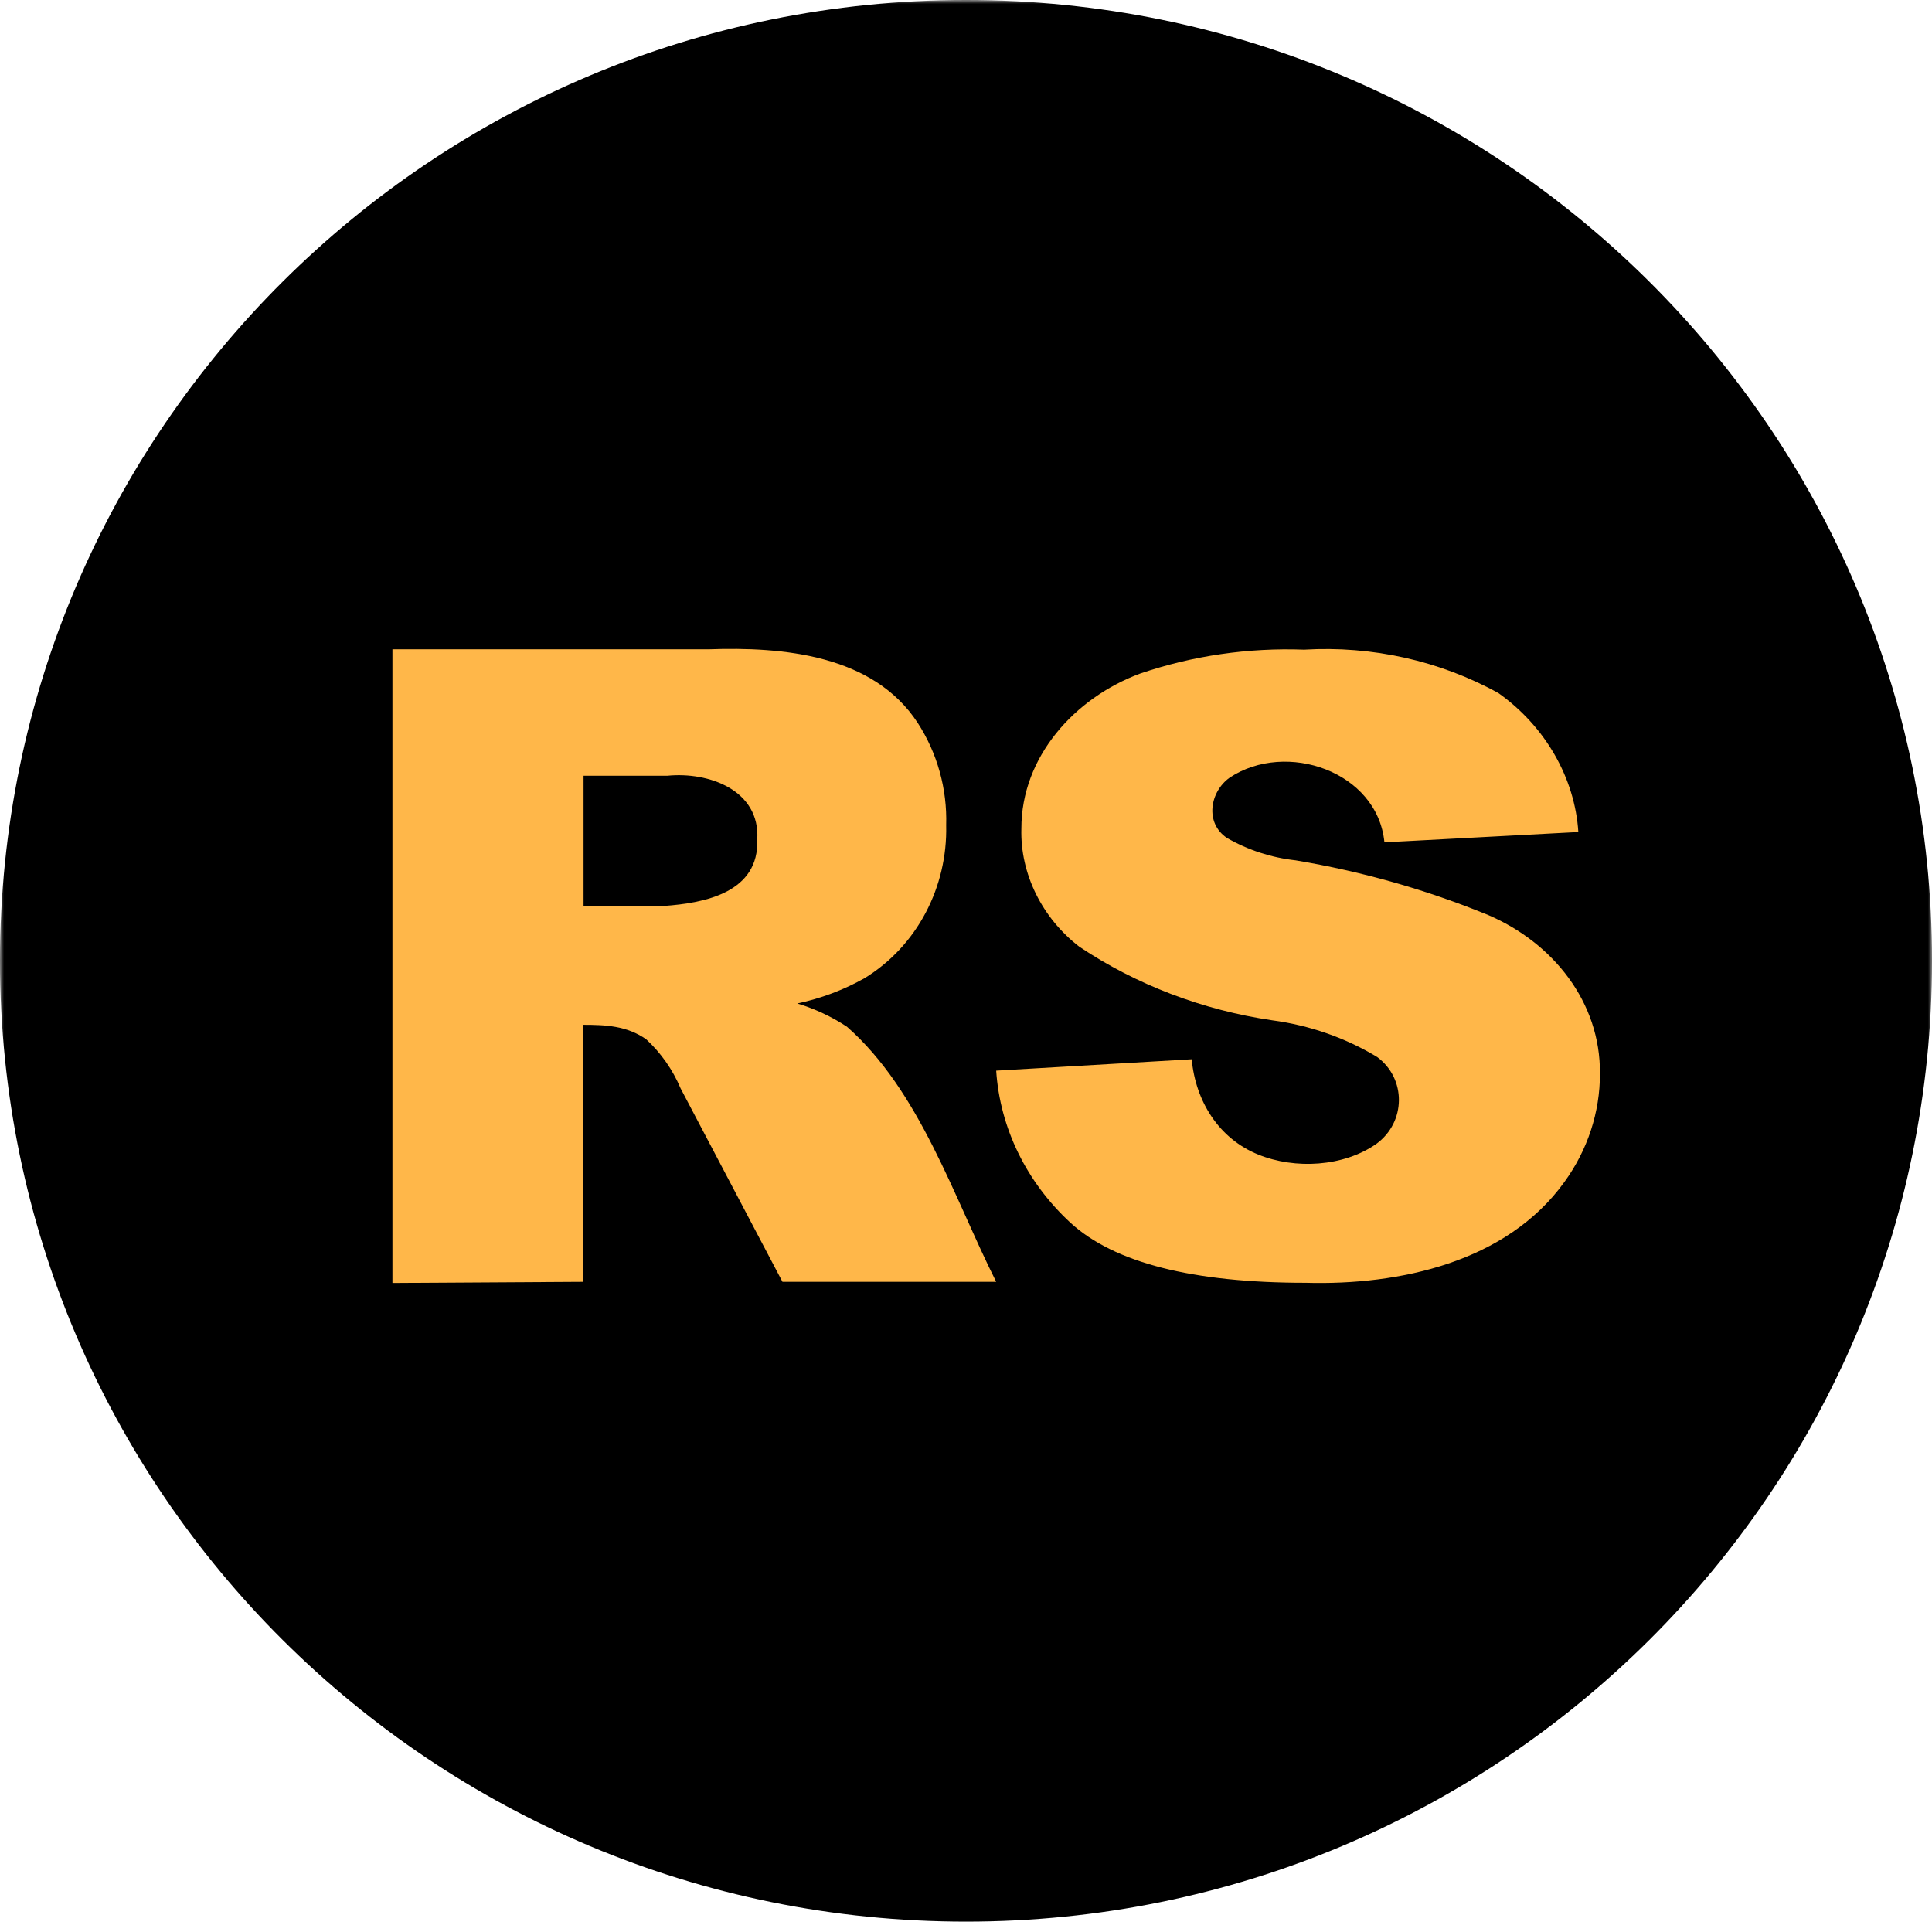 <svg width="240" height="240" viewBox="0 0 240 240" fill="none" xmlns="http://www.w3.org/2000/svg">
<mask id="mask0_754_548" style="mask-type:luminance" maskUnits="userSpaceOnUse" x="0" y="0" width="240" height="240">
<path d="M240 0H0V240H240V0Z" fill="white"/>
</mask>
<g mask="url(#mask0_754_548)">
<path d="M120 238.71C186.274 238.71 240 185.273 240 119.355C240 53.437 186.274 0 120 0C53.726 0 0 53.437 0 119.355C0 185.273 53.726 238.71 120 238.71Z" fill="black"/>
<path fill-rule="evenodd" clip-rule="evenodd" d="M48.75 80.661V159.375L72.4 159.233V127.303C75.213 127.303 77.856 127.416 80.268 129.1C82.105 130.794 83.564 132.876 84.547 135.202L97.201 159.233H123.75C118.484 148.753 114.265 135.498 105.207 127.539C103.296 126.281 101.22 125.309 99.041 124.654C101.952 124.042 104.759 122.99 107.37 121.531C113.946 117.516 117.718 110.178 117.538 102.515C117.674 97.998 116.436 93.55 113.995 89.79C108.471 81.331 97.251 80.33 87.999 80.661H48.75ZM82.477 112.543H72.492V96.366H82.891C88.053 95.848 94.43 98.158 94.072 104.265C94.312 110.858 87.618 112.173 82.477 112.543Z" fill="#FFB749"/>
<path d="M148.038 131.584L123.75 133C124.223 140.127 127.508 146.85 132.989 151.908C138.419 156.871 148.153 159.353 162.193 159.353C173.836 159.684 187.147 156.805 194.329 146.838C197.223 142.85 198.762 138.16 198.749 133.365C198.831 124.443 192.877 117.111 184.892 113.68C177.237 110.537 169.199 108.253 160.951 106.875C157.915 106.538 154.998 105.586 152.409 104.089C149.64 102.224 150.293 98.352 152.756 96.599C159.782 91.953 171.112 95.829 171.978 104.637L196.067 103.358C195.639 96.63 191.942 90.204 186.134 86.094C178.87 82.083 170.45 80.203 161.995 80.705C155.06 80.448 148.139 81.457 141.631 83.673C133.531 86.672 126.859 93.99 126.879 102.947C126.724 108.516 129.434 114.033 134.081 117.608C141.17 122.339 149.372 125.468 158.021 126.743C162.687 127.364 167.148 128.923 171.084 131.31C174.704 133.991 174.678 139.376 170.985 142.089C166.904 144.95 160.888 145.281 156.307 143.426C151.394 141.435 148.518 136.794 148.038 131.584Z" fill="#FFB749"/>
</g>
</svg>
